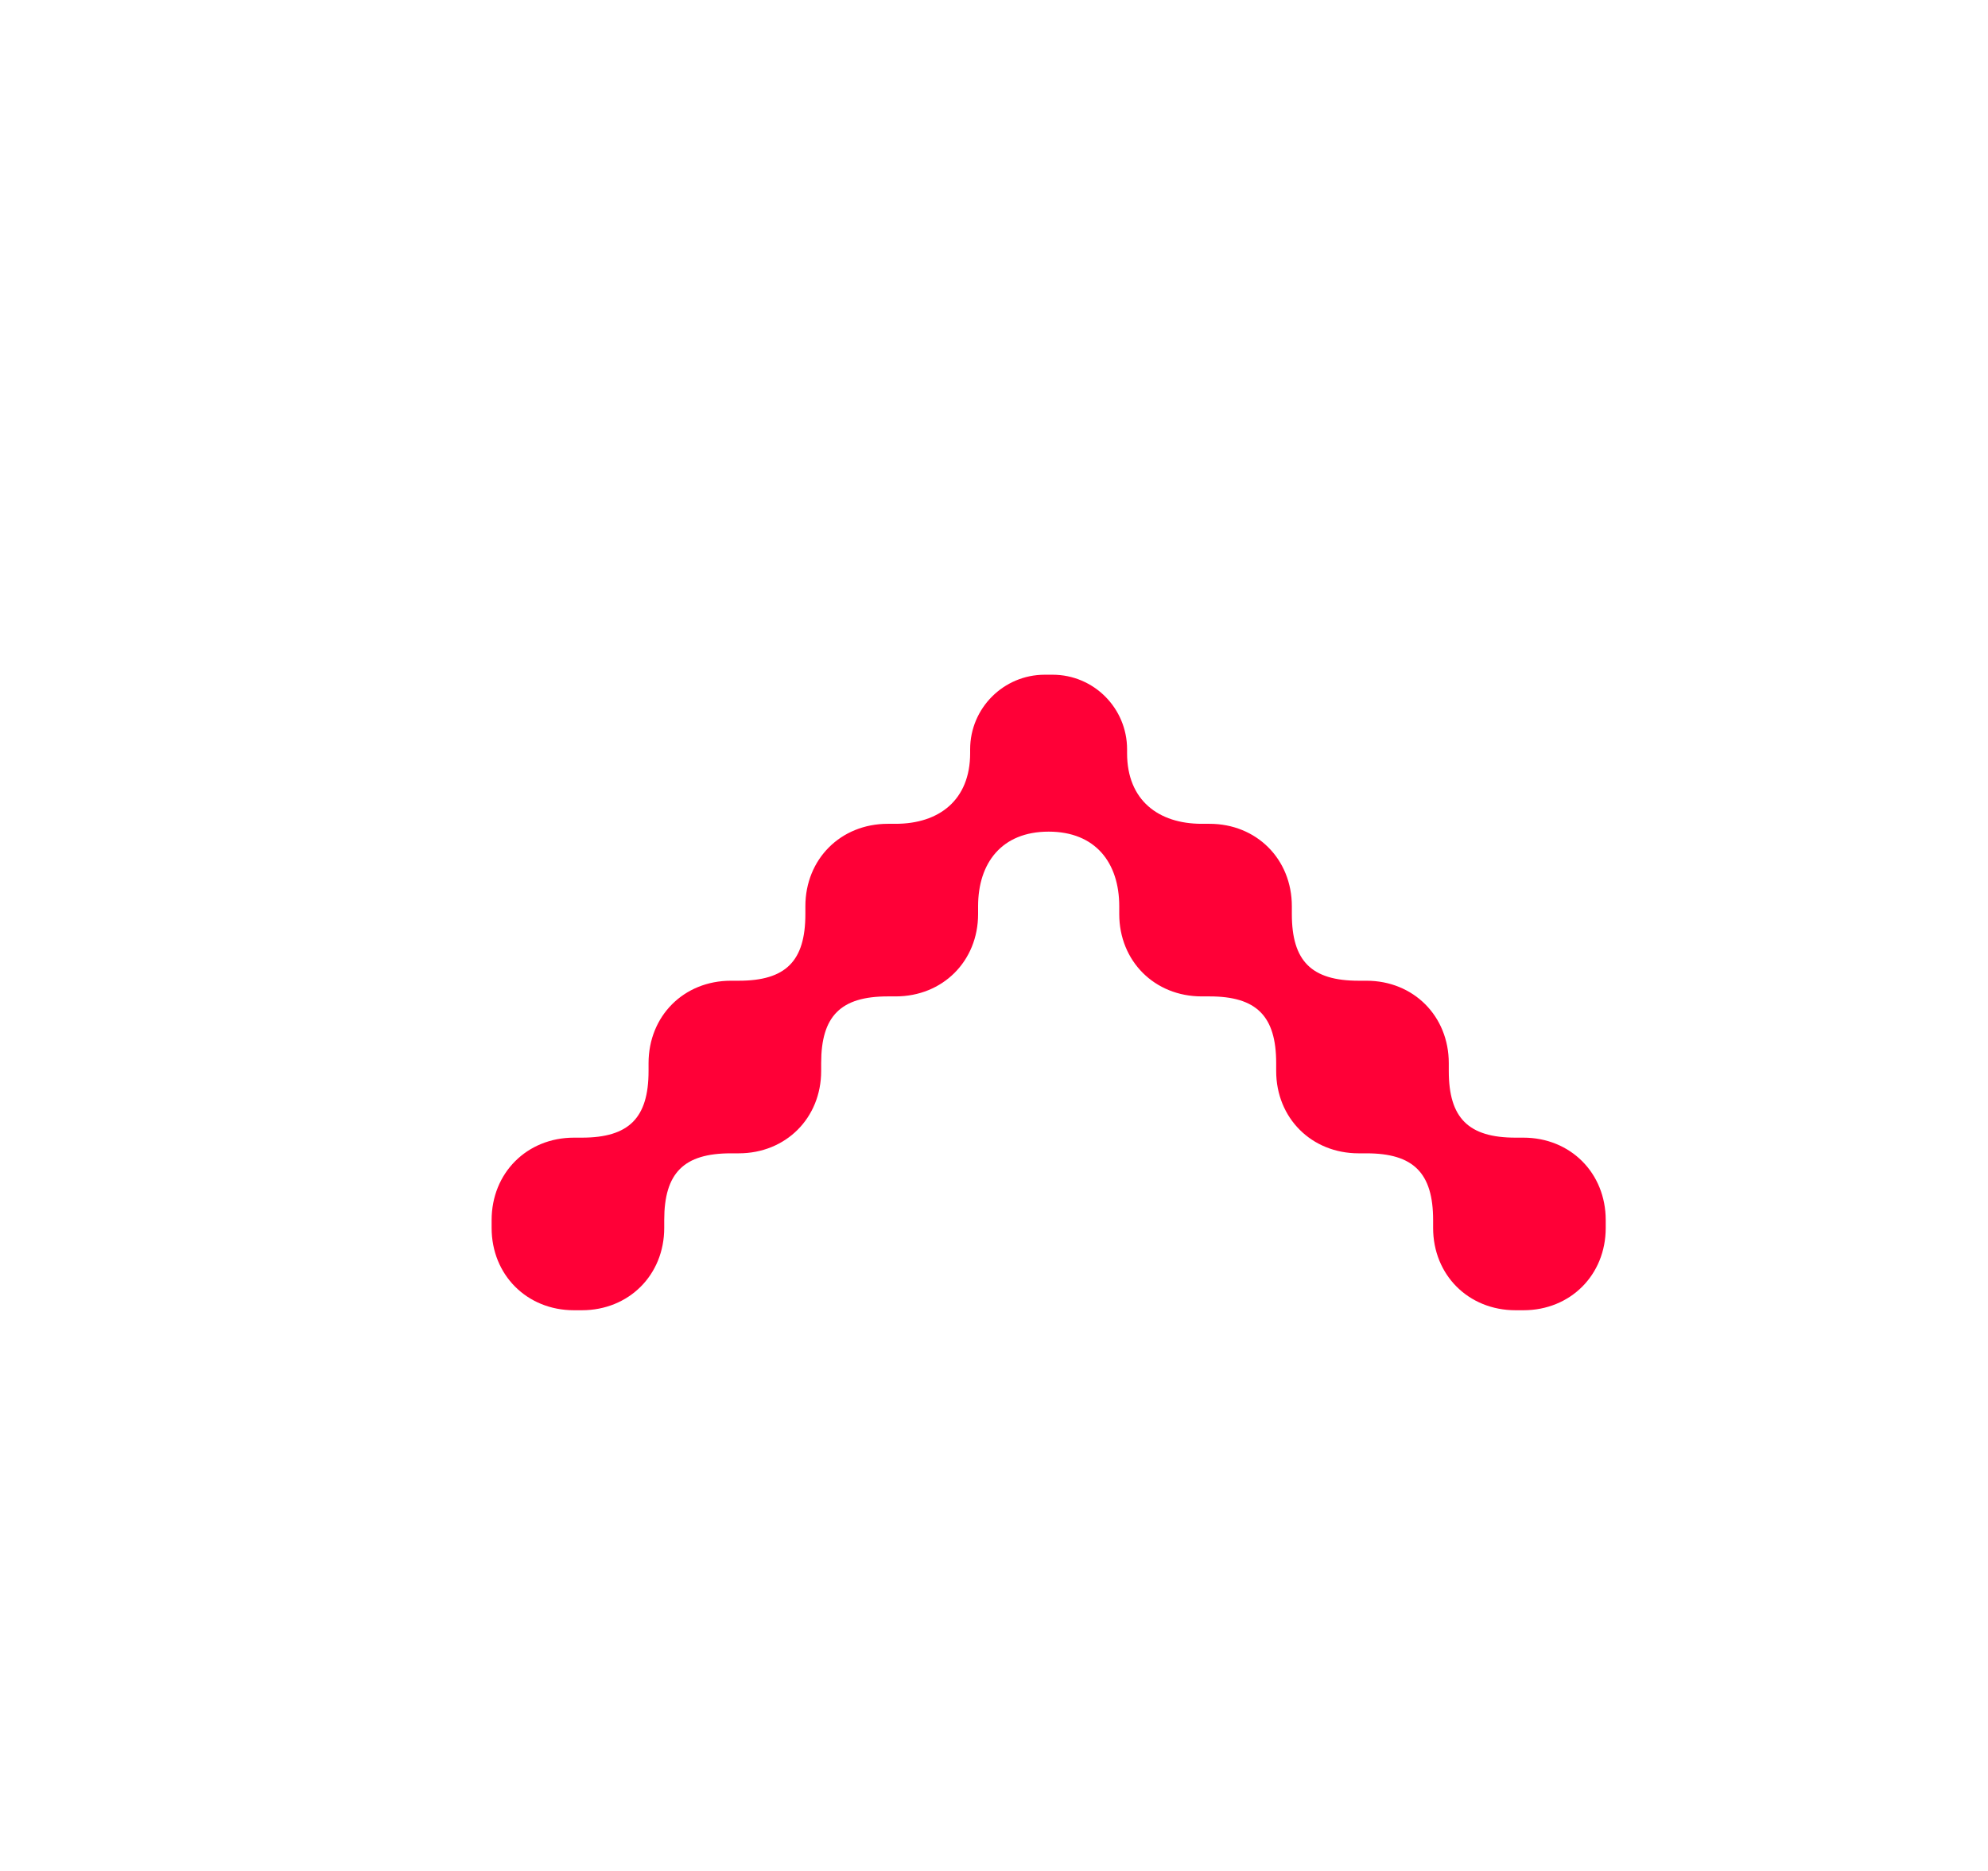 <svg width="17" height="16" viewBox="0 0 17 16" fill="none" xmlns="http://www.w3.org/2000/svg">
    <path
        d="M8.967 7.112C8.565 7.112 8.364 7.381 8.364 7.75L8.364 7.817C8.364 8.219 8.062 8.521 7.659 8.521L7.592 8.521C7.189 8.521 7.022 8.689 7.022 9.092L7.022 9.159C7.022 9.561 6.72 9.863 6.317 9.863L6.25 9.863C5.847 9.863 5.68 10.031 5.68 10.434L5.68 10.501C5.68 10.903 5.378 11.205 4.975 11.205L4.908 11.205C4.506 11.205 4.204 10.903 4.204 10.501L4.204 10.434C4.204 10.031 4.506 9.729 4.908 9.729L4.975 9.729C5.378 9.729 5.546 9.561 5.546 9.159L5.546 9.092C5.546 8.689 5.847 8.387 6.25 8.387L6.317 8.387C6.72 8.387 6.887 8.219 6.887 7.817L6.887 7.75C6.887 7.347 7.189 7.045 7.592 7.045L7.659 7.045C8.028 7.045 8.296 6.844 8.296 6.441L8.296 6.408C8.296 6.056 8.582 5.77 8.934 5.77L9.001 5.77C9.353 5.77 9.638 6.056 9.638 6.408L9.638 6.441C9.638 6.844 9.907 7.045 10.276 7.045L10.343 7.045C10.745 7.045 11.047 7.347 11.047 7.75L11.047 7.817C11.047 8.219 11.215 8.387 11.618 8.387L11.685 8.387C12.087 8.387 12.389 8.689 12.389 9.092L12.389 9.159C12.389 9.561 12.557 9.729 12.96 9.729L13.027 9.729C13.429 9.729 13.731 10.031 13.731 10.434L13.731 10.501C13.731 10.903 13.429 11.205 13.027 11.205L12.96 11.205C12.557 11.205 12.255 10.903 12.255 10.501L12.255 10.434C12.255 10.031 12.087 9.863 11.685 9.863L11.618 9.863C11.215 9.863 10.913 9.561 10.913 9.159L10.913 9.092C10.913 8.689 10.745 8.521 10.343 8.521L10.276 8.521C9.873 8.521 9.571 8.219 9.571 7.817L9.571 7.75C9.571 7.381 9.37 7.112 8.967 7.112Z"
        fill="#FF0037" />
</svg>
    